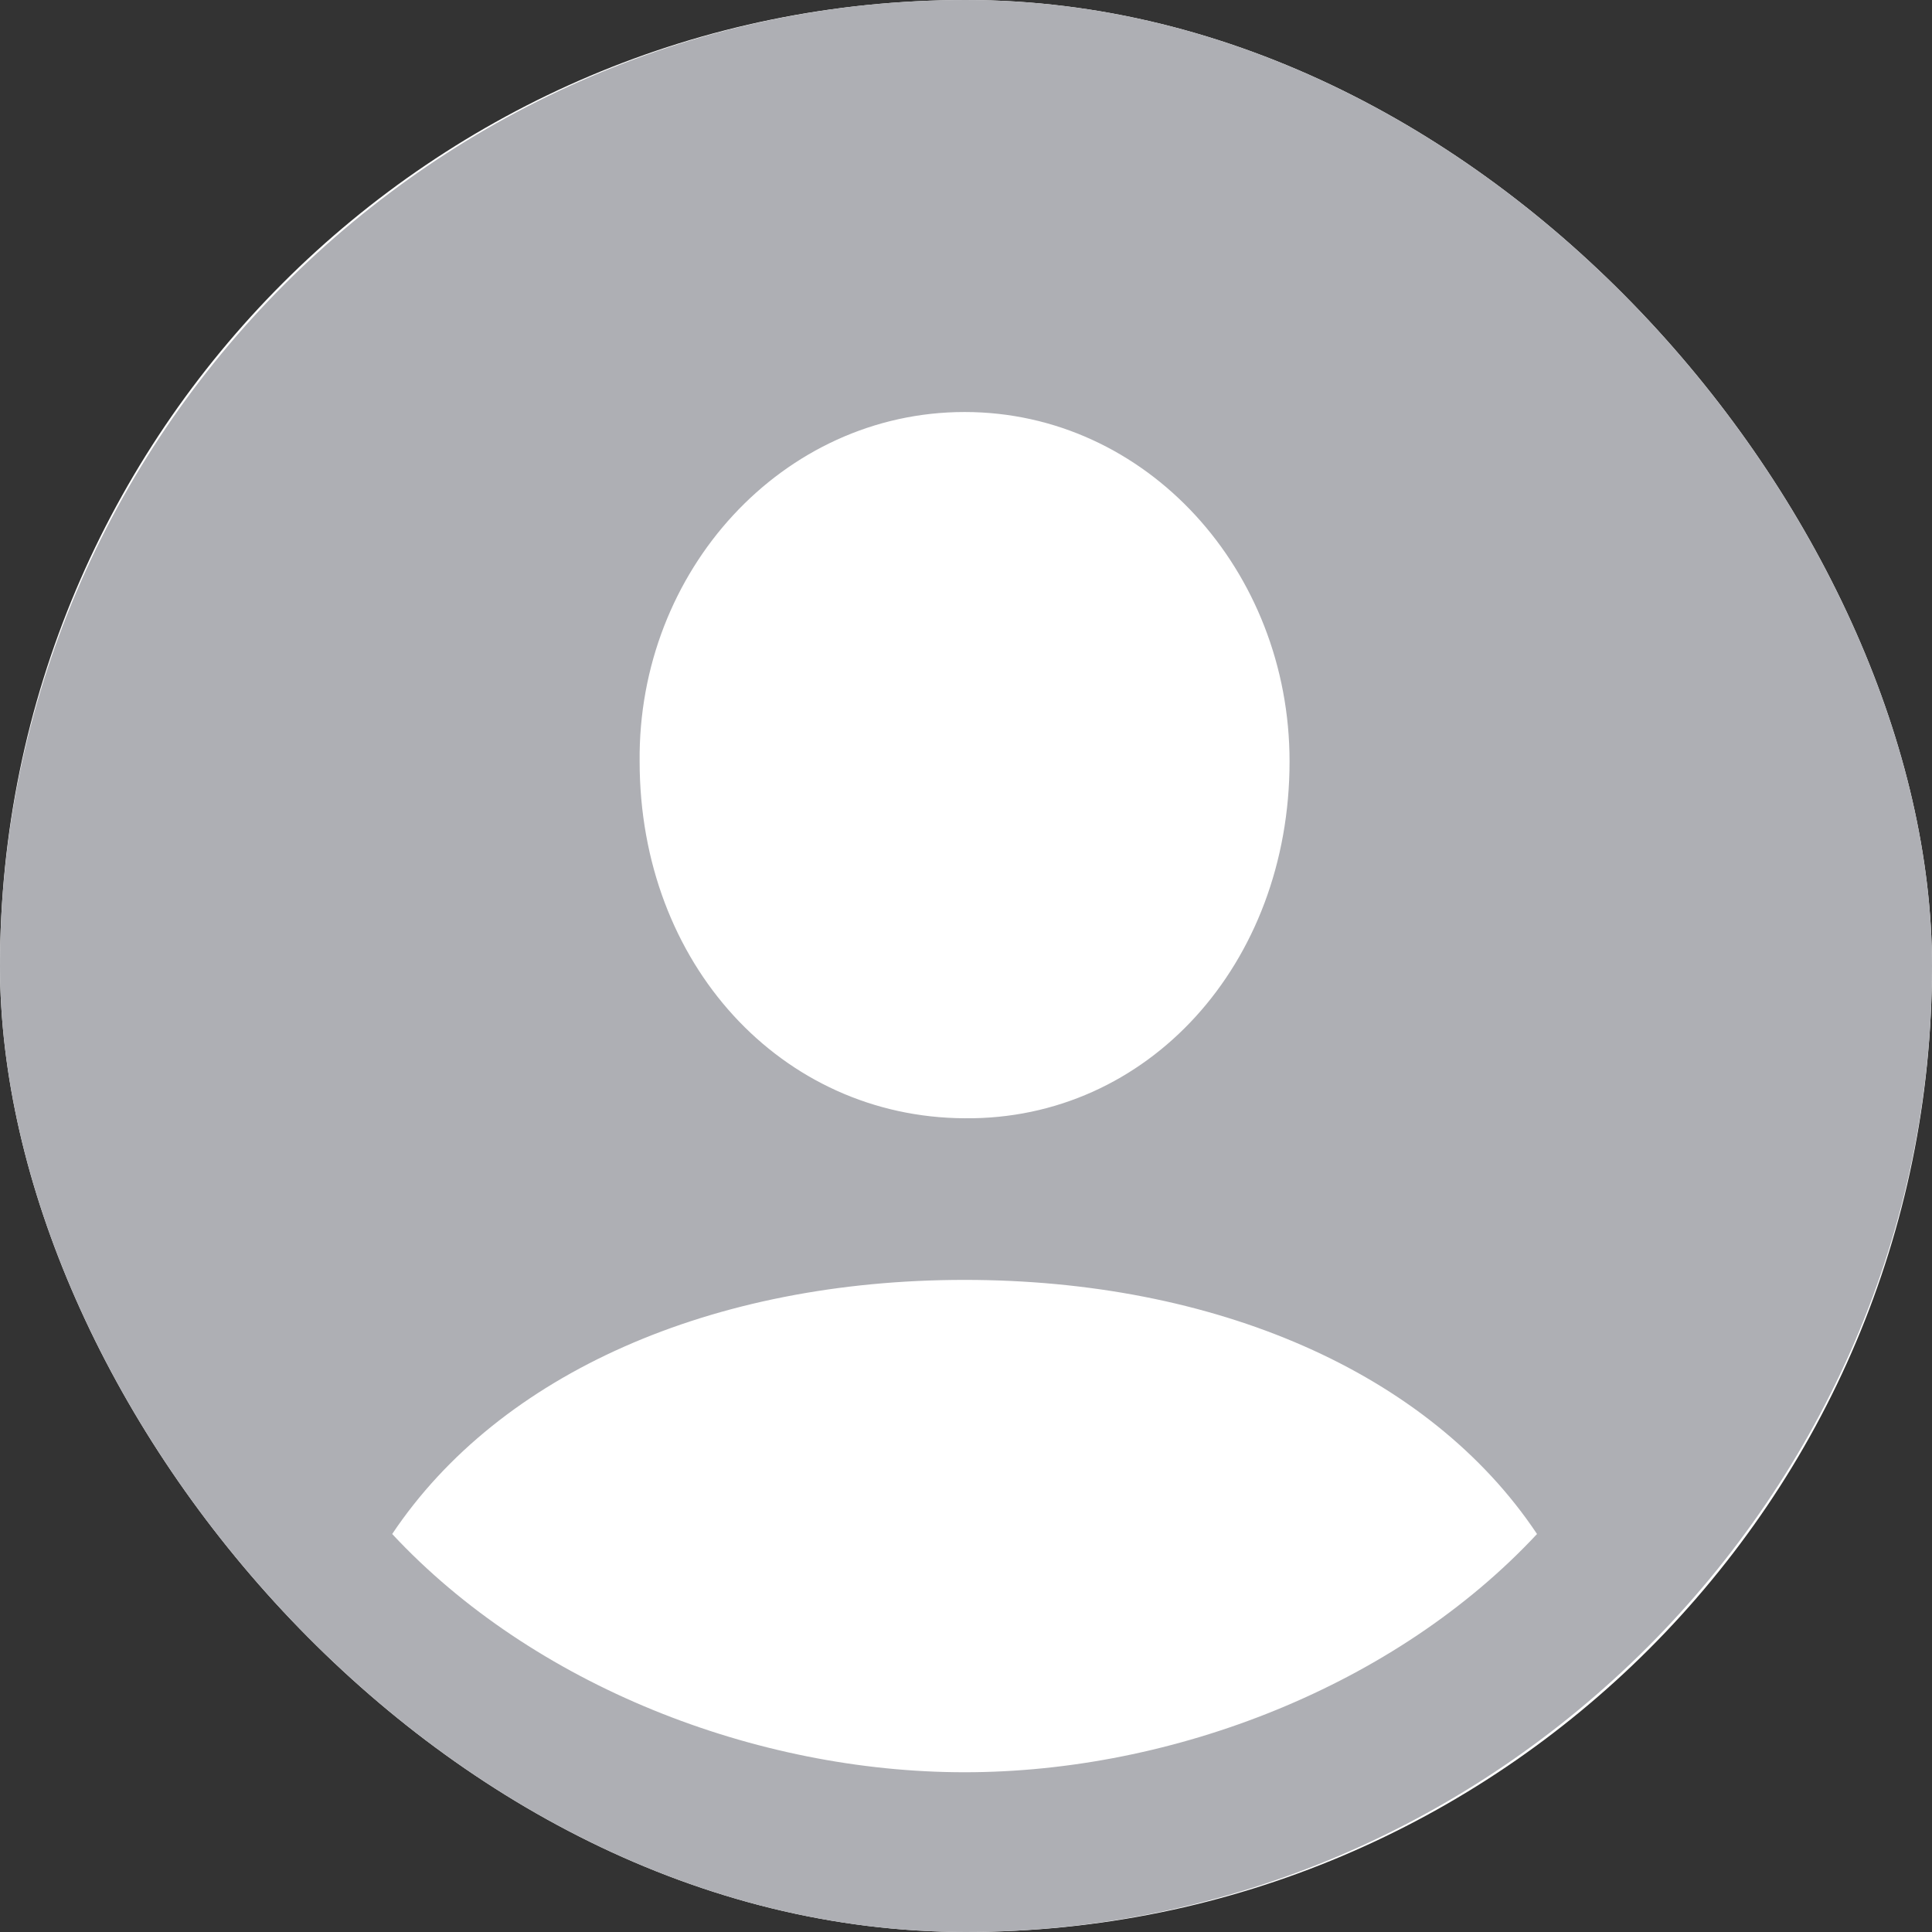<svg width="70" height="70" viewBox="0 0 70 70" fill="none" xmlns="http://www.w3.org/2000/svg">
<rect x="0" y="0" width="70" height="70" fill="#333333" stroke="none"/>
<g clip-path="url(#clip0_328_5430)">
<rect width="70" height="70" rx="35" fill="white"/>
<path d="M34.983 70C54.166 70 70 54.159 70 35C70 15.841 54.132 0 34.949 0C15.8 0 0 15.841 0 35C0 54.159 15.834 70 34.983 70ZM34.949 40.517C28.318 40.484 23.175 34.932 23.175 27.587C23.108 20.682 28.352 14.928 34.949 14.928C41.547 14.928 46.723 20.682 46.723 27.587C46.723 34.932 41.581 40.585 34.949 40.517ZM34.949 64.212C27.371 64.212 19.319 61.064 14.21 55.58C18.101 49.758 25.814 46.373 34.949 46.373C43.983 46.373 51.764 49.691 55.689 55.58C50.58 61.064 42.528 64.212 34.949 64.212Z" fill="#AEAFB4"/>
</g>
<defs>
<clipPath id="clip0_328_5430">
<rect width="70" height="70" rx="35" fill="white"/>
</clipPath>
</defs>
</svg>
